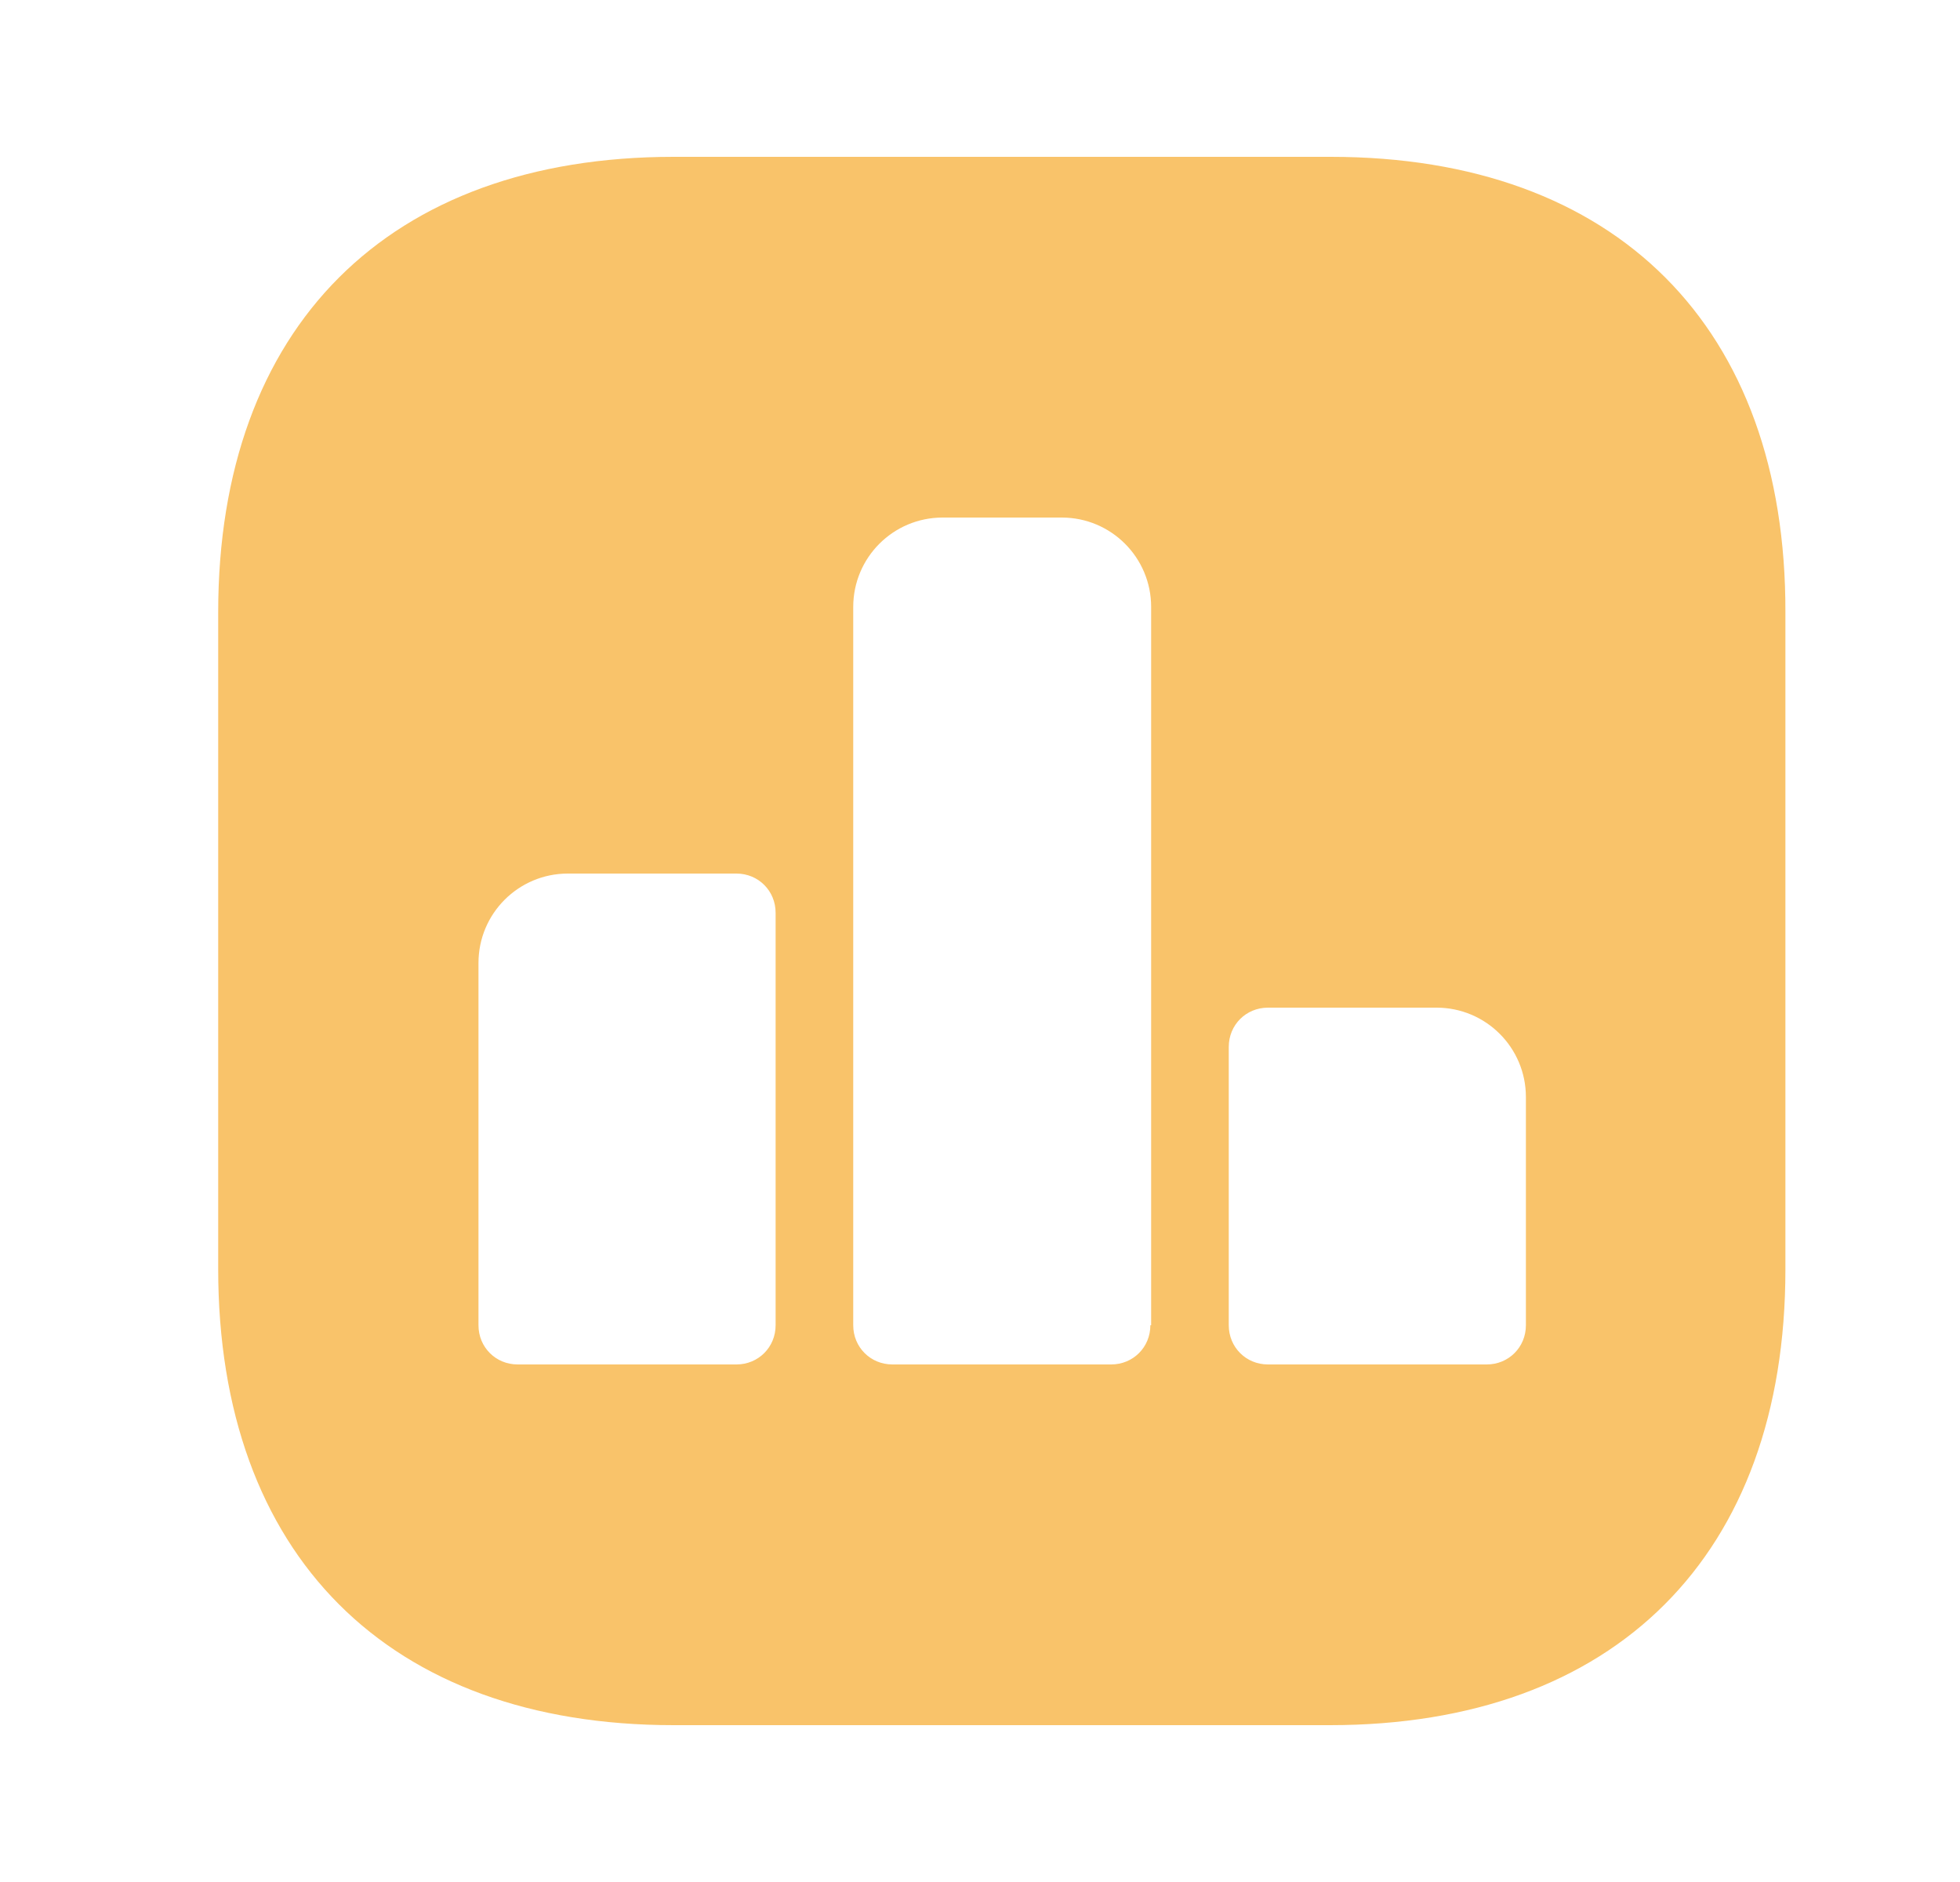 <svg width="25" height="24" viewBox="0 0 25 24" fill="none" xmlns="http://www.w3.org/2000/svg">
    <path d="M16.973 2H8.593C4.953 2 2.783 4.17 2.783 7.81V16.18C2.783 19.83 4.953 22 8.593 22H16.963C20.603 22 22.773 19.83 22.773 16.19V7.81C22.783 4.17 20.613 2 16.973 2ZM9.893 16.9C9.893 17.18 9.673 17.4 9.393 17.4H6.603C6.323 17.4 6.103 17.18 6.103 16.9V12.28C6.103 11.65 6.613 11.14 7.243 11.14H9.393C9.673 11.14 9.893 11.36 9.893 11.64V16.9ZM14.673 16.9C14.673 17.18 14.453 17.4 14.173 17.4H11.383C11.103 17.4 10.883 17.18 10.883 16.9V7.74C10.883 7.11 11.393 6.6 12.023 6.6H13.543C14.173 6.6 14.683 7.11 14.683 7.74V16.9H14.673ZM19.463 16.9C19.463 17.18 19.243 17.4 18.963 17.4H16.173C15.893 17.4 15.673 17.18 15.673 16.9V13.35C15.673 13.07 15.893 12.85 16.173 12.85H18.323C18.953 12.85 19.463 13.36 19.463 13.99V16.9Z" fill="#F9C36A"/>
</svg>